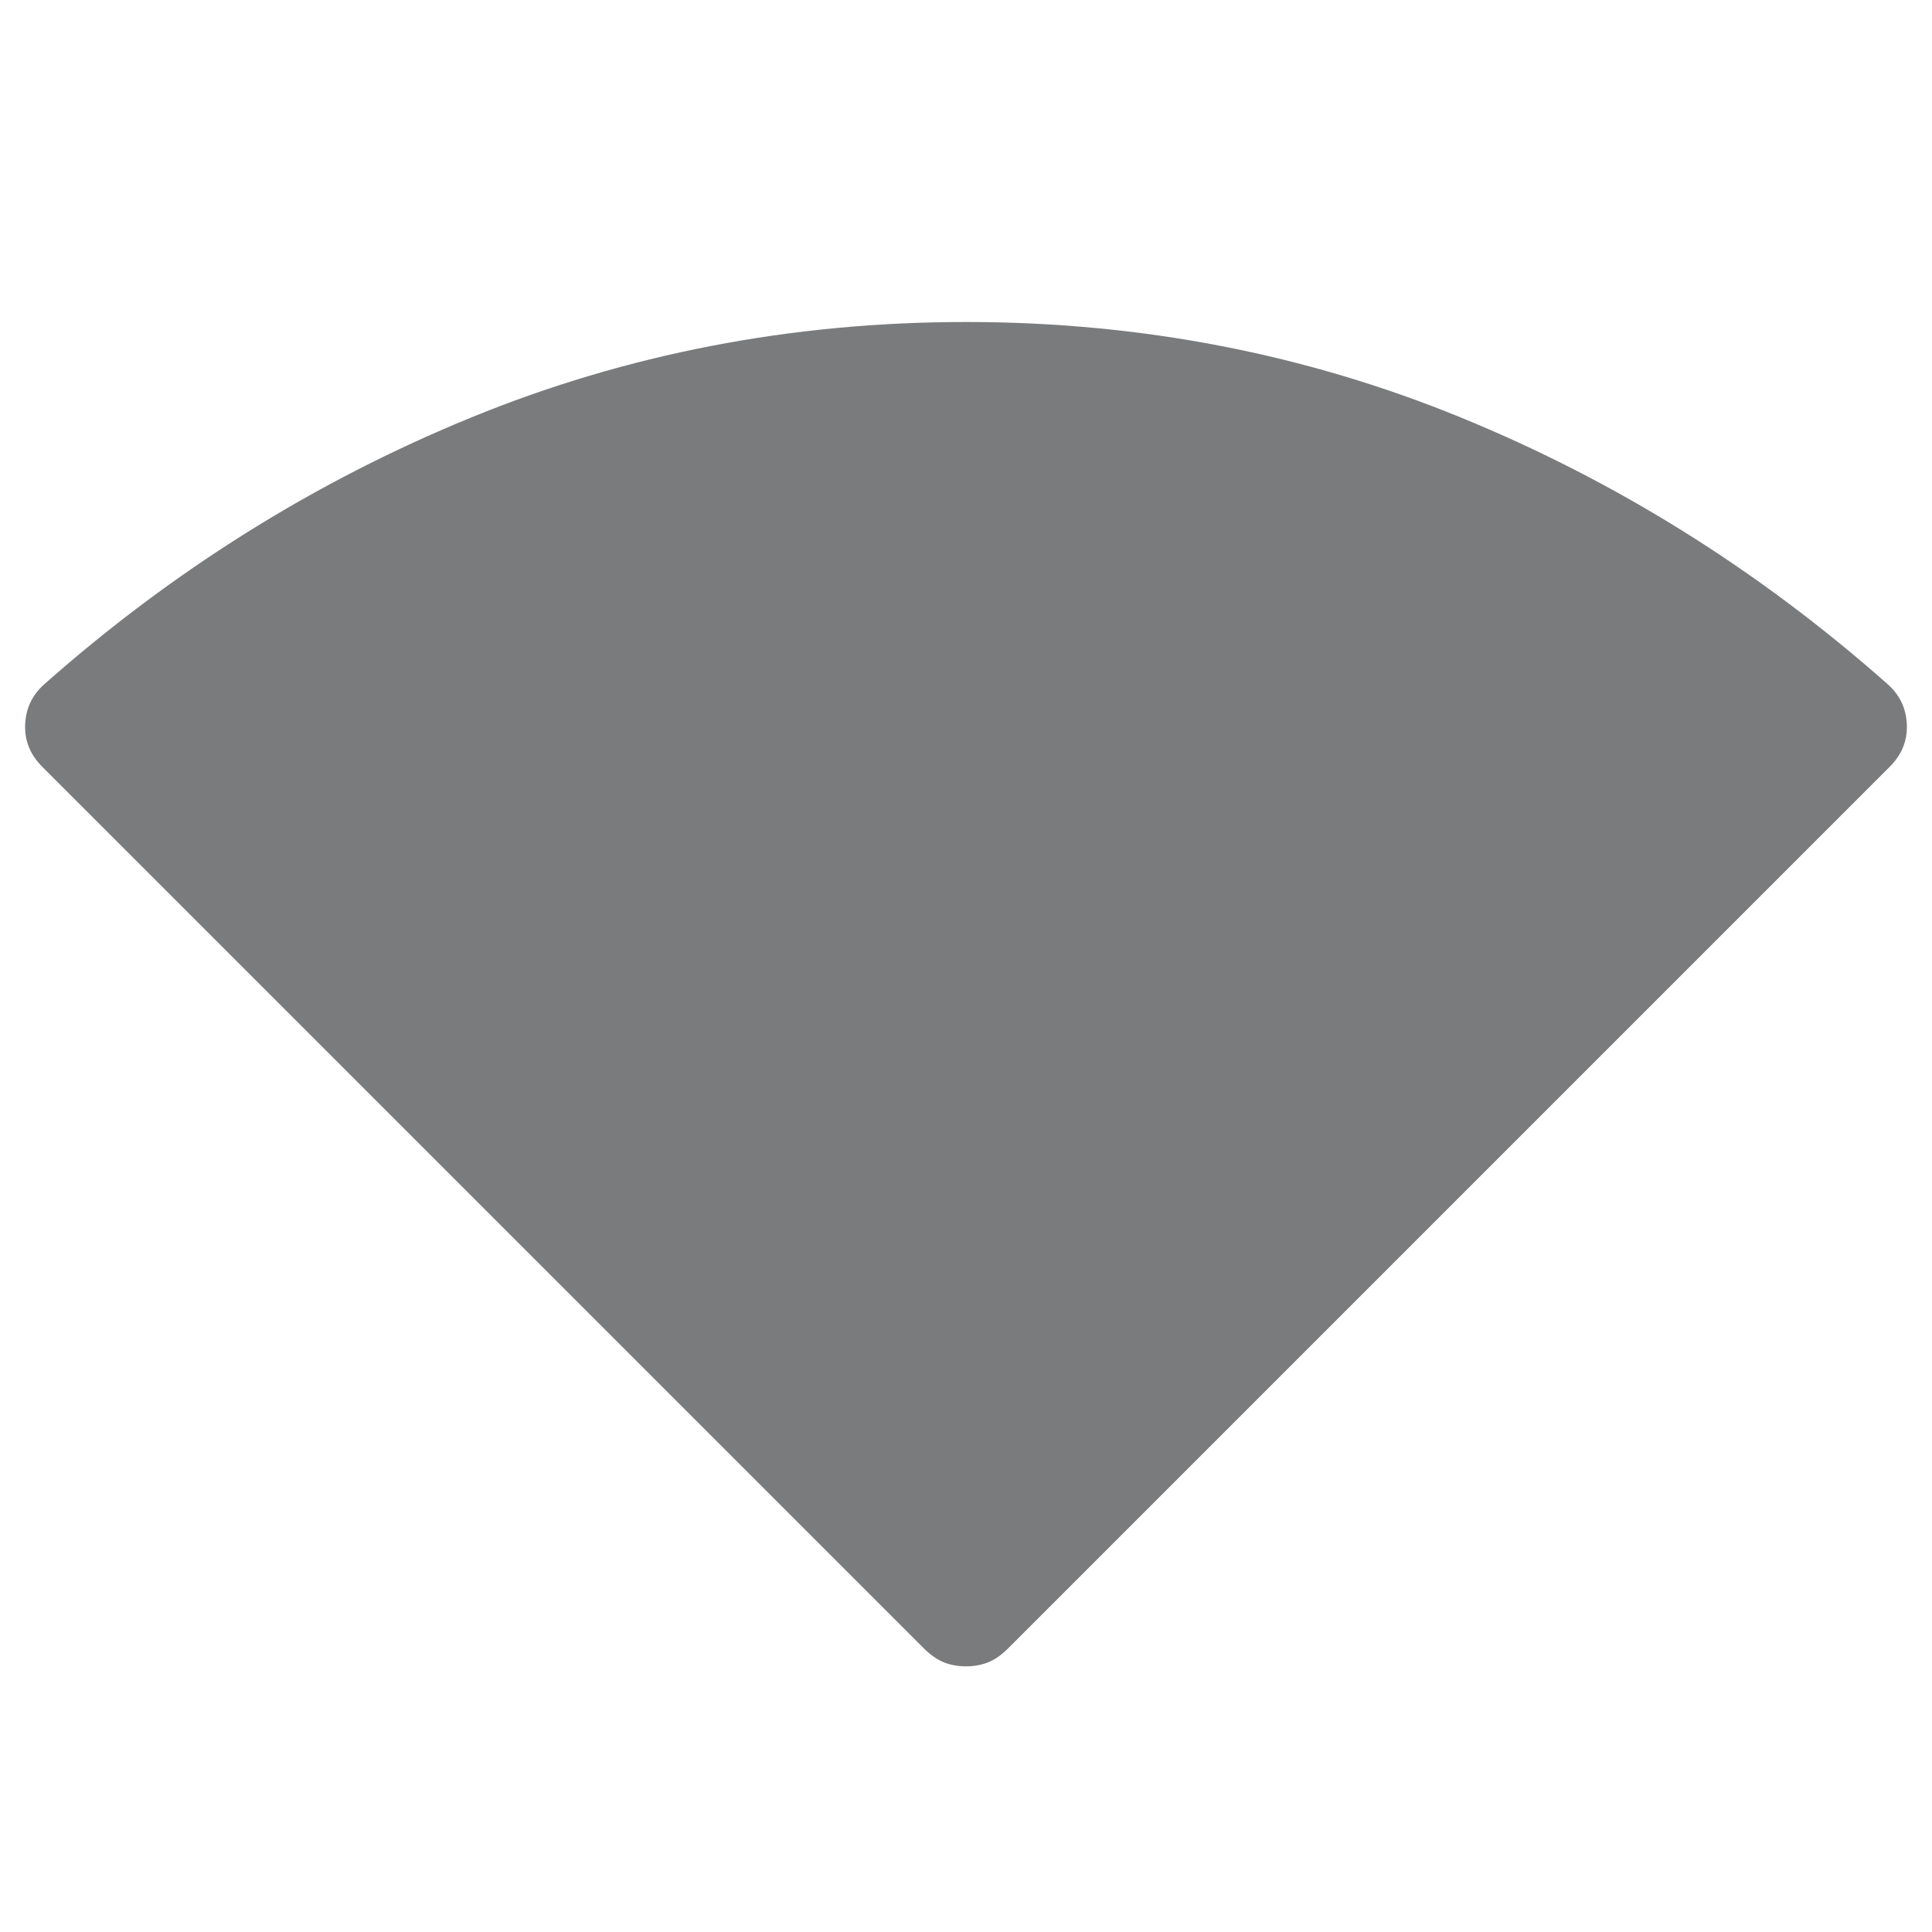 <svg xmlns="http://www.w3.org/2000/svg" fill="#7a7b7c" height="48" viewBox="0 -960 960 960" width="48"><path d="M480-132q-6 0-11-2t-10-7L21-579q-9-9-8.5-21t9.5-20q96-85 212-132.5T480-800q130 0 246 47.5T938-620q9 8 9.5 20t-8.5 21L501-141q-5 5-10 7t-11 2Z"/></svg>